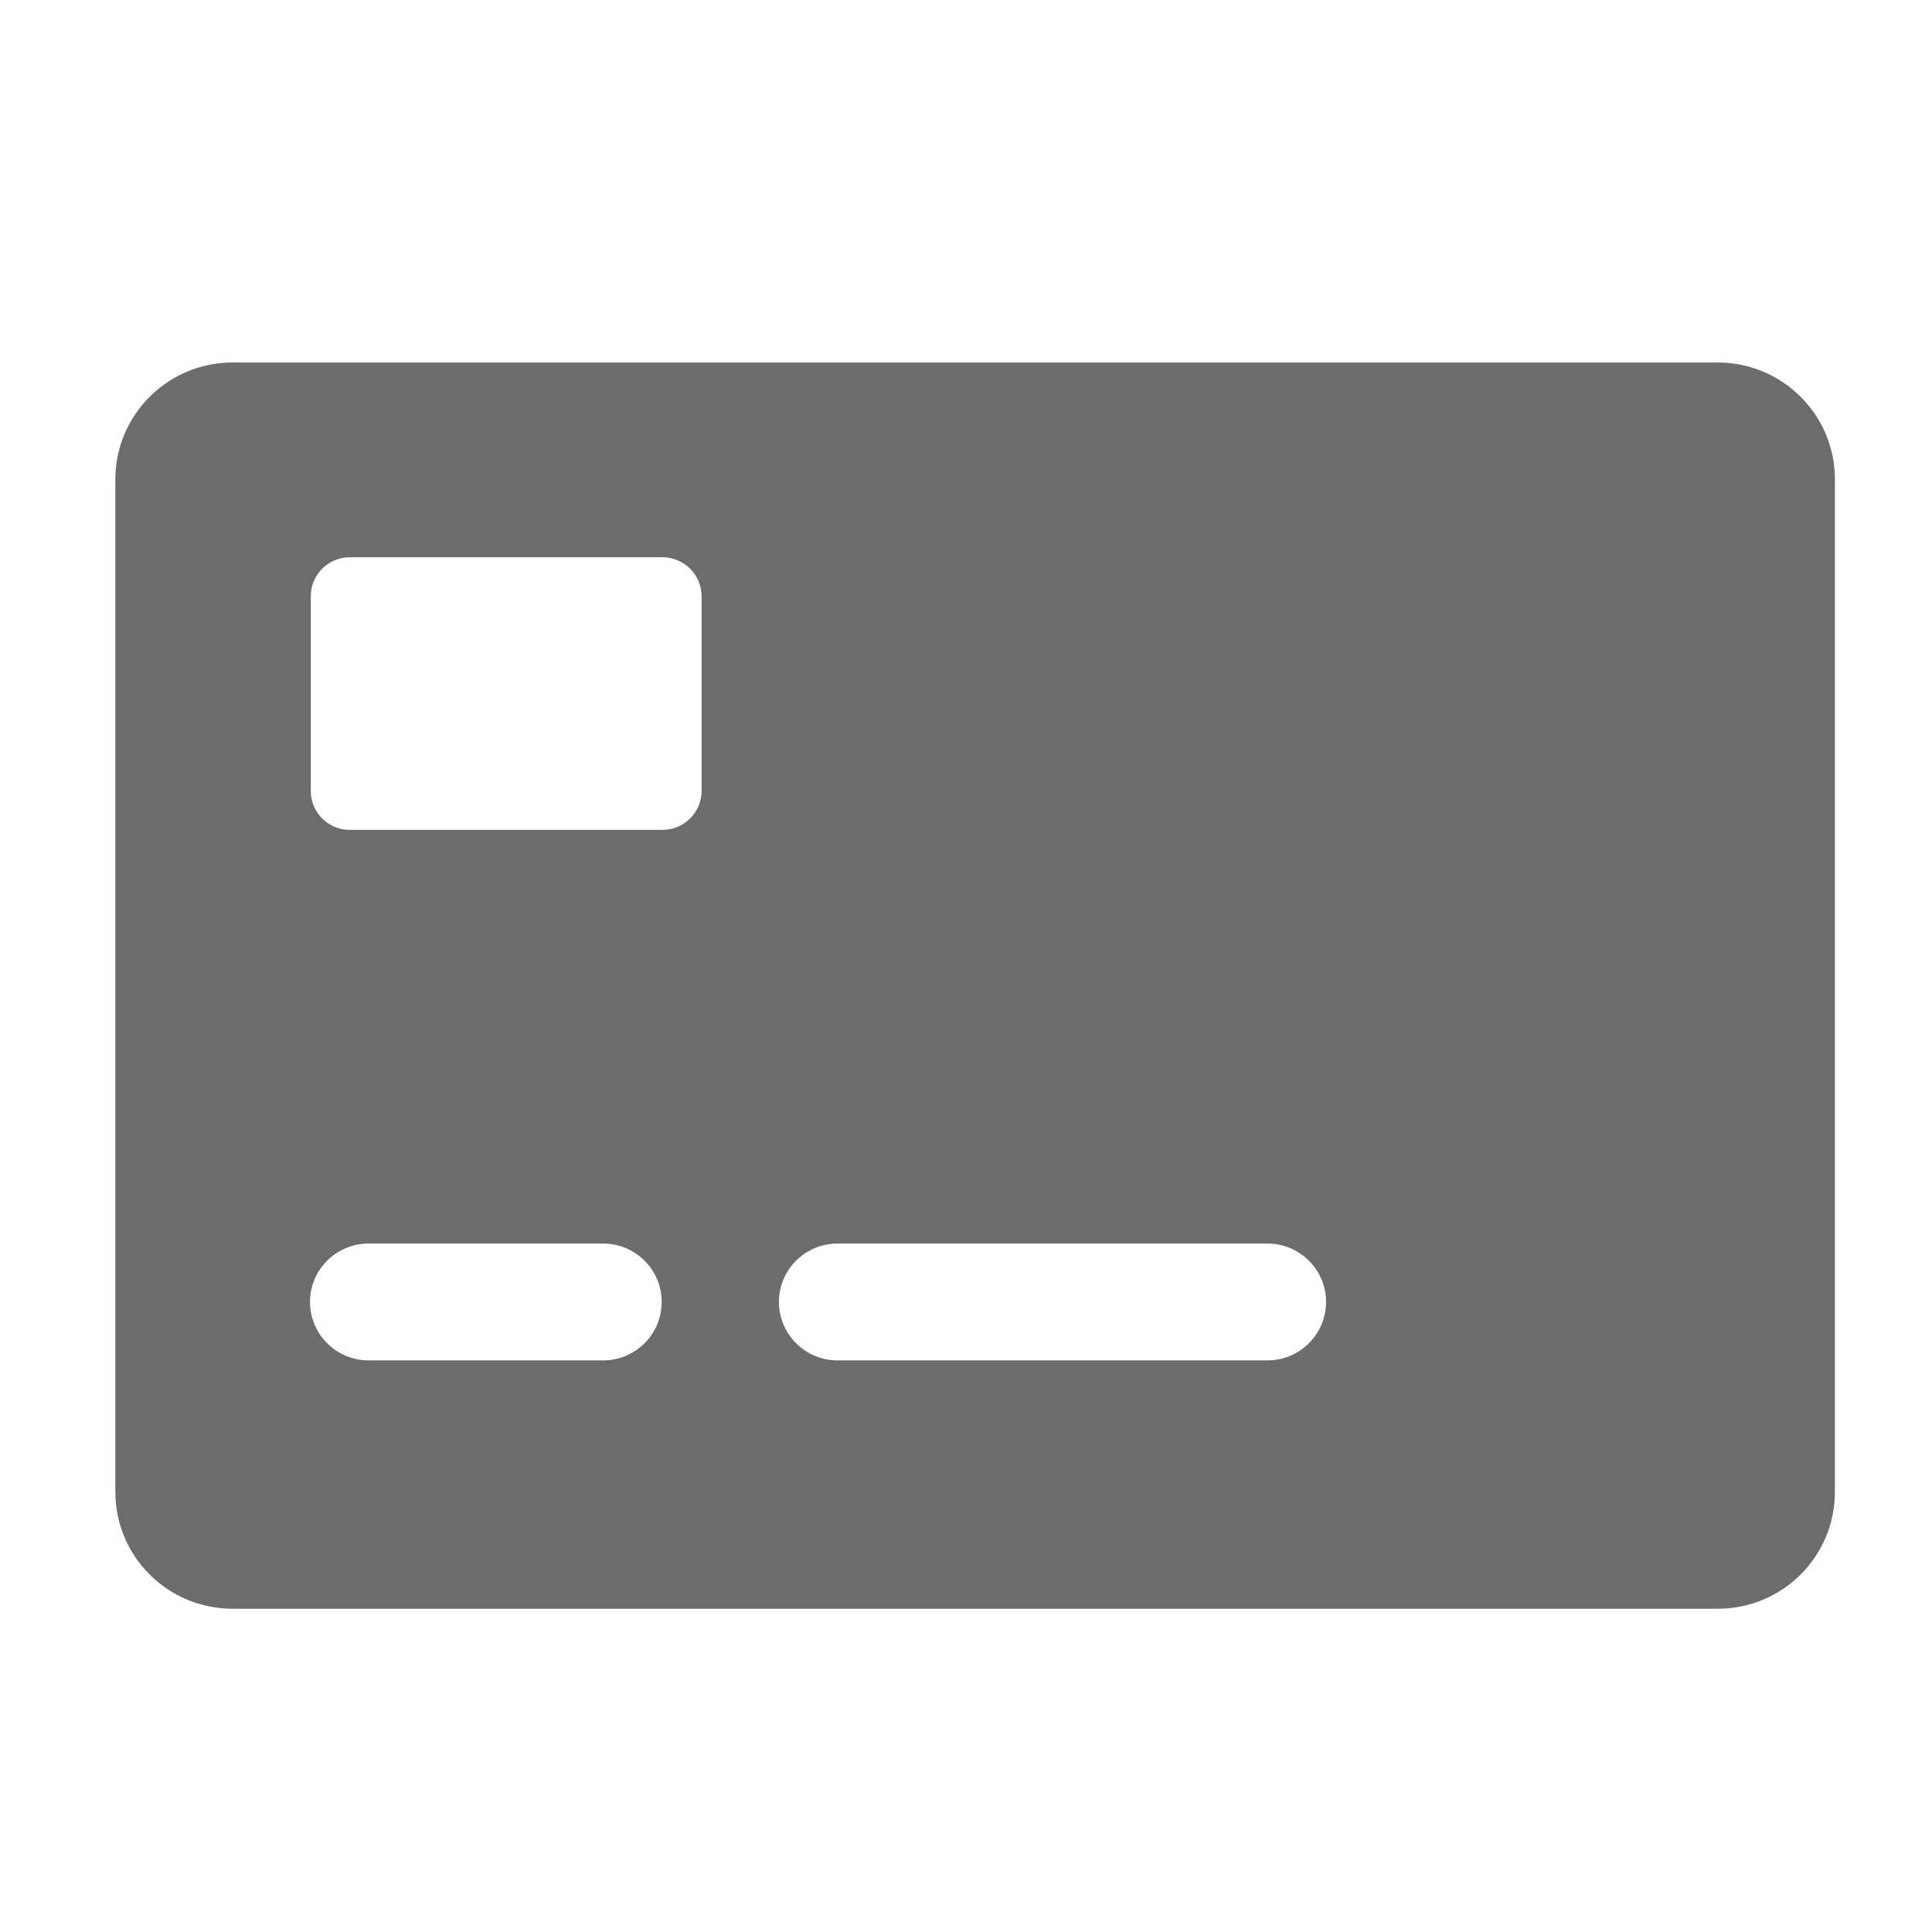 <svg width="35" height="35" viewBox="0 0 35 35" fill="none" xmlns="http://www.w3.org/2000/svg">
<path fill-rule="evenodd" clip-rule="evenodd" d="M22.961 24.645H15.173C14.587 24.645 14.111 24.17 14.111 23.586C14.111 23.002 14.587 22.528 15.173 22.528H22.961C23.547 22.528 24.023 23.002 24.023 23.586C24.023 24.17 23.547 24.645 22.961 24.645ZM12.71 14.328C12.71 14.719 12.391 15.034 12.002 15.034H6.338C5.945 15.034 5.63 14.719 5.63 14.328V10.801C5.63 10.413 5.945 10.095 6.338 10.095H12.002C12.391 10.095 12.71 10.413 12.71 10.801V14.328ZM10.925 24.645H6.678C6.091 24.645 5.616 24.17 5.616 23.586C5.616 23.002 6.091 22.528 6.678 22.528H10.925C11.512 22.528 11.987 23.002 11.987 23.586C11.987 24.17 11.512 24.645 10.925 24.645ZM31.117 6.567H4.214C3.041 6.567 2.09 7.516 2.09 8.684V27.028C2.09 28.198 3.041 29.144 4.214 29.144H31.117C32.291 29.144 33.241 28.198 33.241 27.028V8.684C33.241 7.516 32.291 6.567 31.117 6.567Z" fill="#6C6C6C"/>
</svg>
